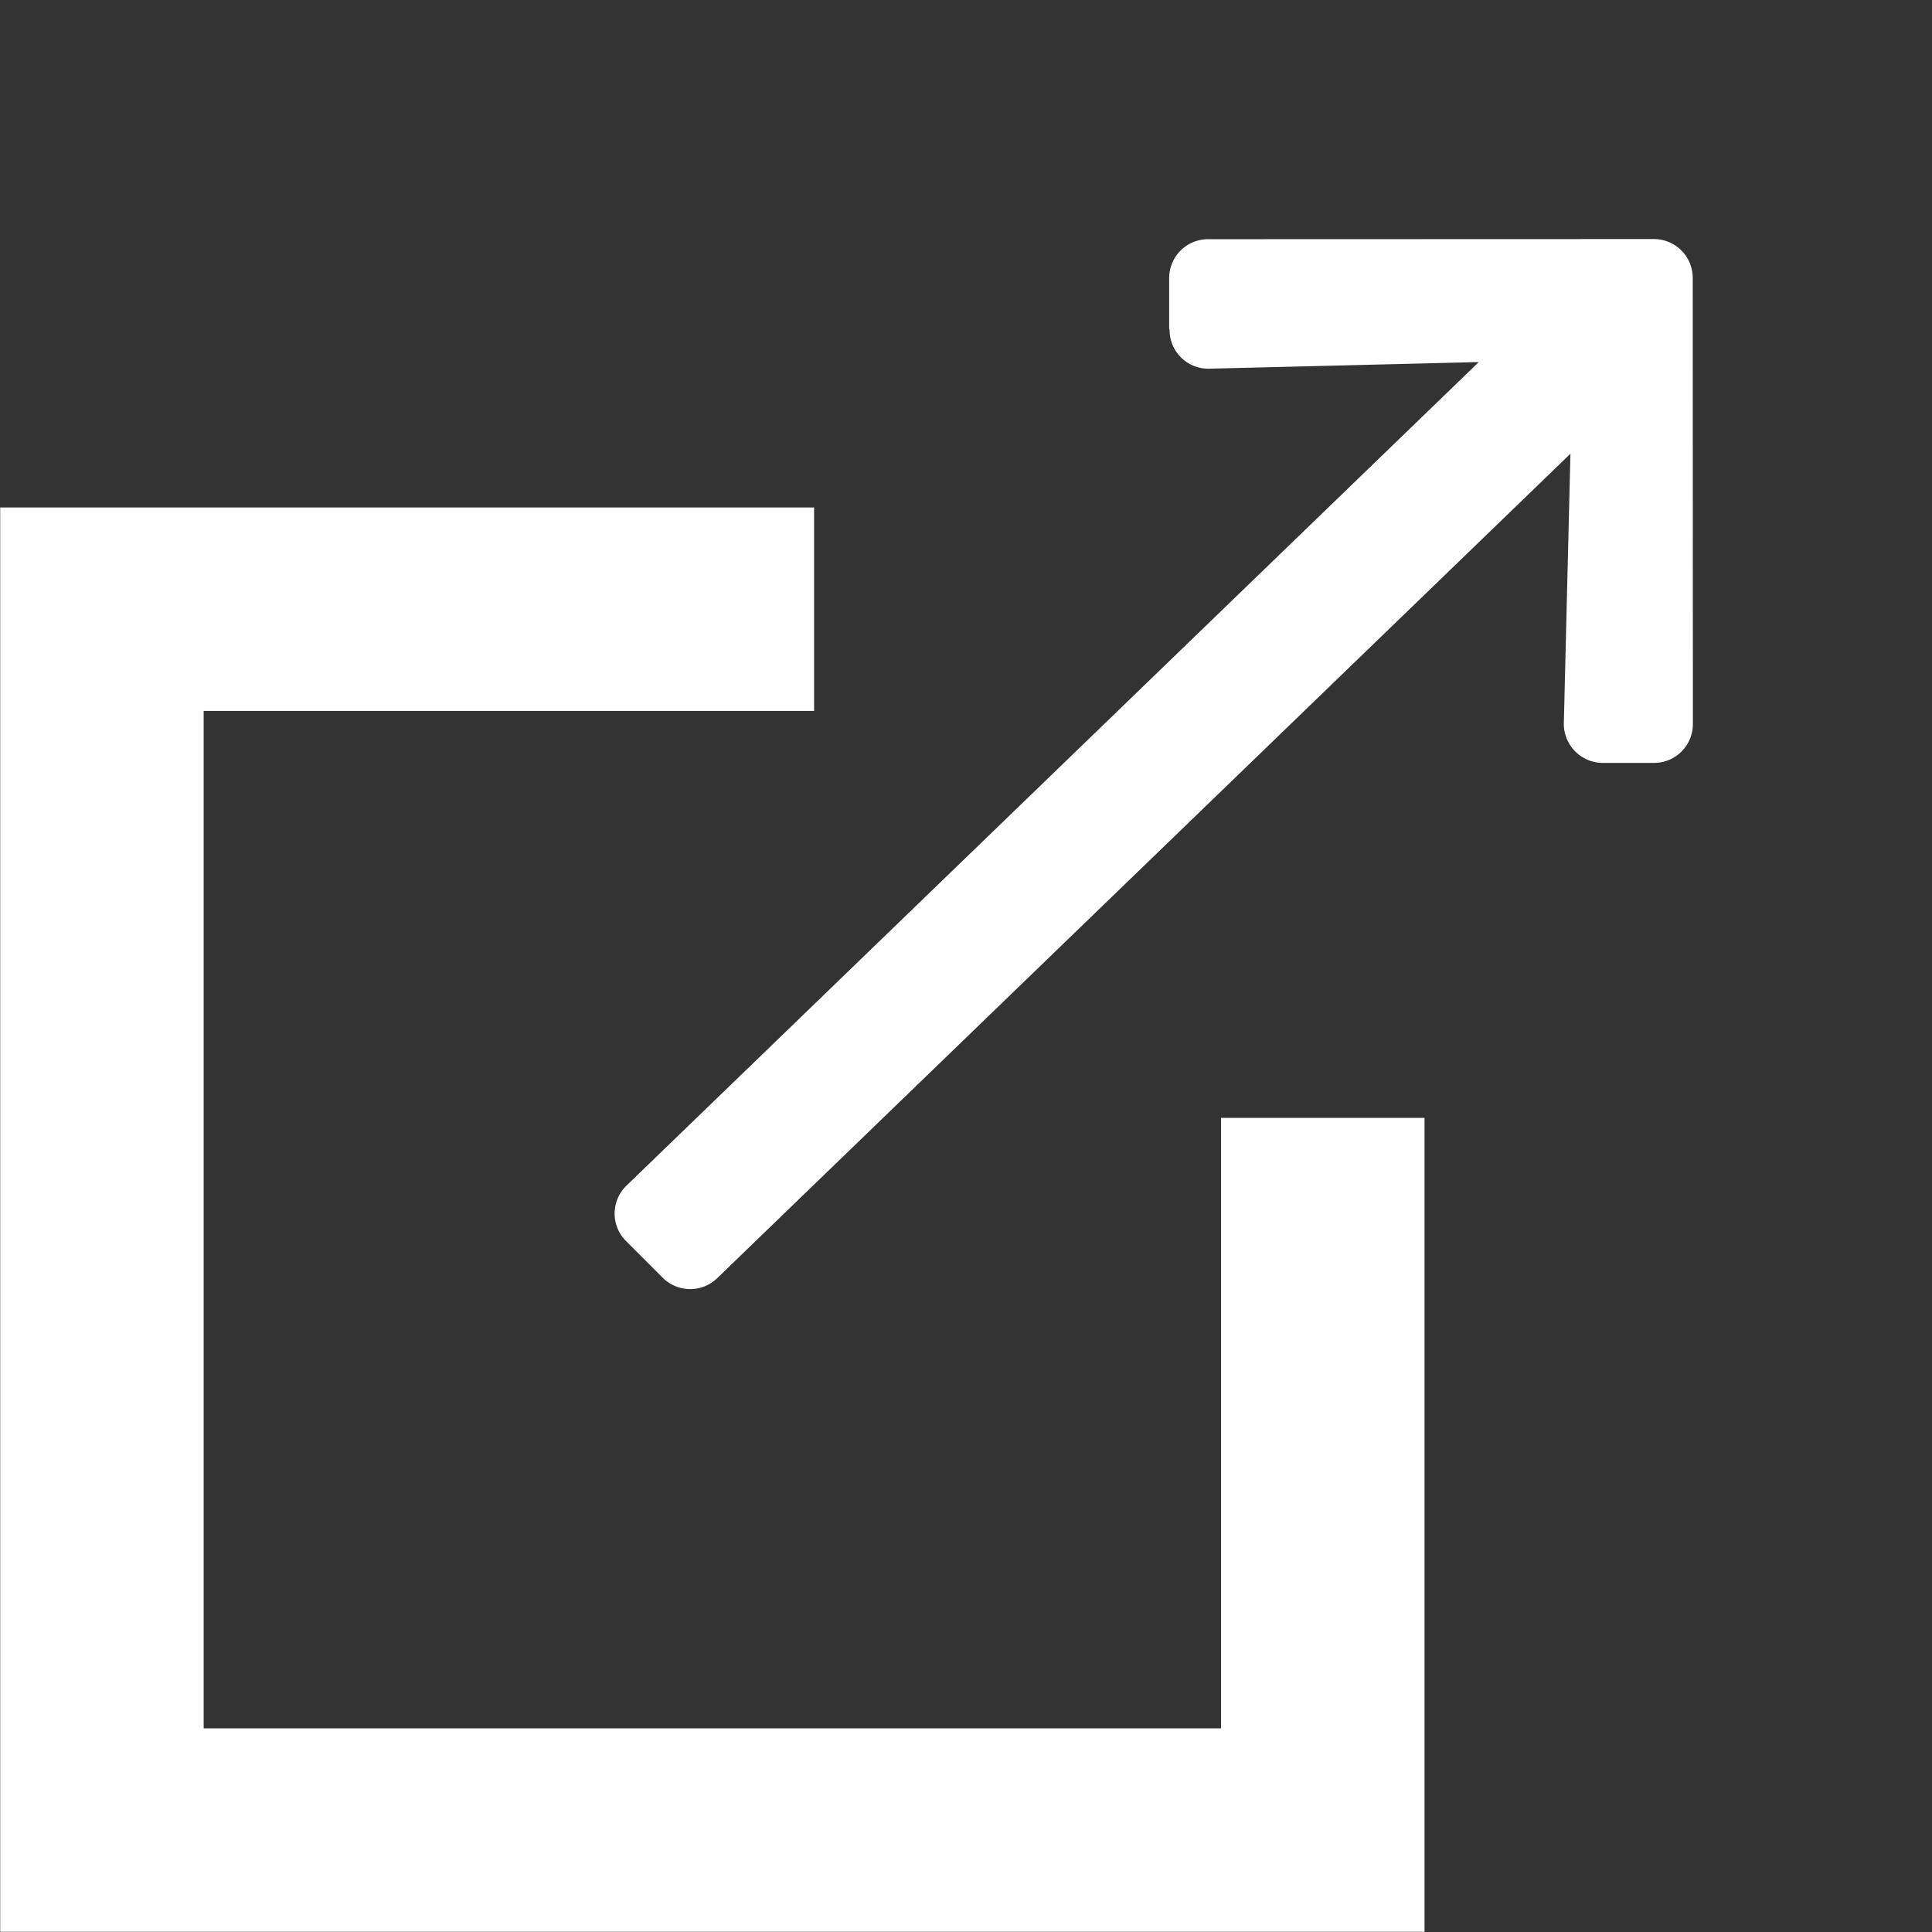 <svg xmlns="http://www.w3.org/2000/svg" width="9.495" height="9.496" viewBox="0 0 9.495 9.496">
  <rect x="0" y="0" width="9.495" height="9.496" fill="#333333" stroke="none"/>
  <defs>
    <style>
      .cls-1 {
        fill: #fff;
      }
    </style>
  </defs>
  <g id="icon" transform="translate(-336.999 -22.506)">
    <path id="Subtraction_3" data-name="Subtraction 3" class="cls-1" d="M-13029,11h-7V4h4V5h-3v5h5V7h1v4h0Z" transform="translate(13373 21)"/>
    <path id="Icon_awesome-arrow-down" data-name="Icon awesome-arrow-down" class="cls-1" d="M3.646,3.769l.177.177a.191.191,0,0,1,0,.27L2.274,5.766a.191.191,0,0,1-.27,0L.453,4.216a.191.191,0,0,1,0-.27L.63,3.769a.192.192,0,0,1,.273,0l.915.961.1-5.827a.191.191,0,0,1,.191-.191h.255a.191.191,0,0,1,.191.191l-.1,5.827.915-.961a.19.19,0,0,1,.273,0Z" transform="translate(342.658 29.366) rotate(-135)"/>
  </g>
</svg>

